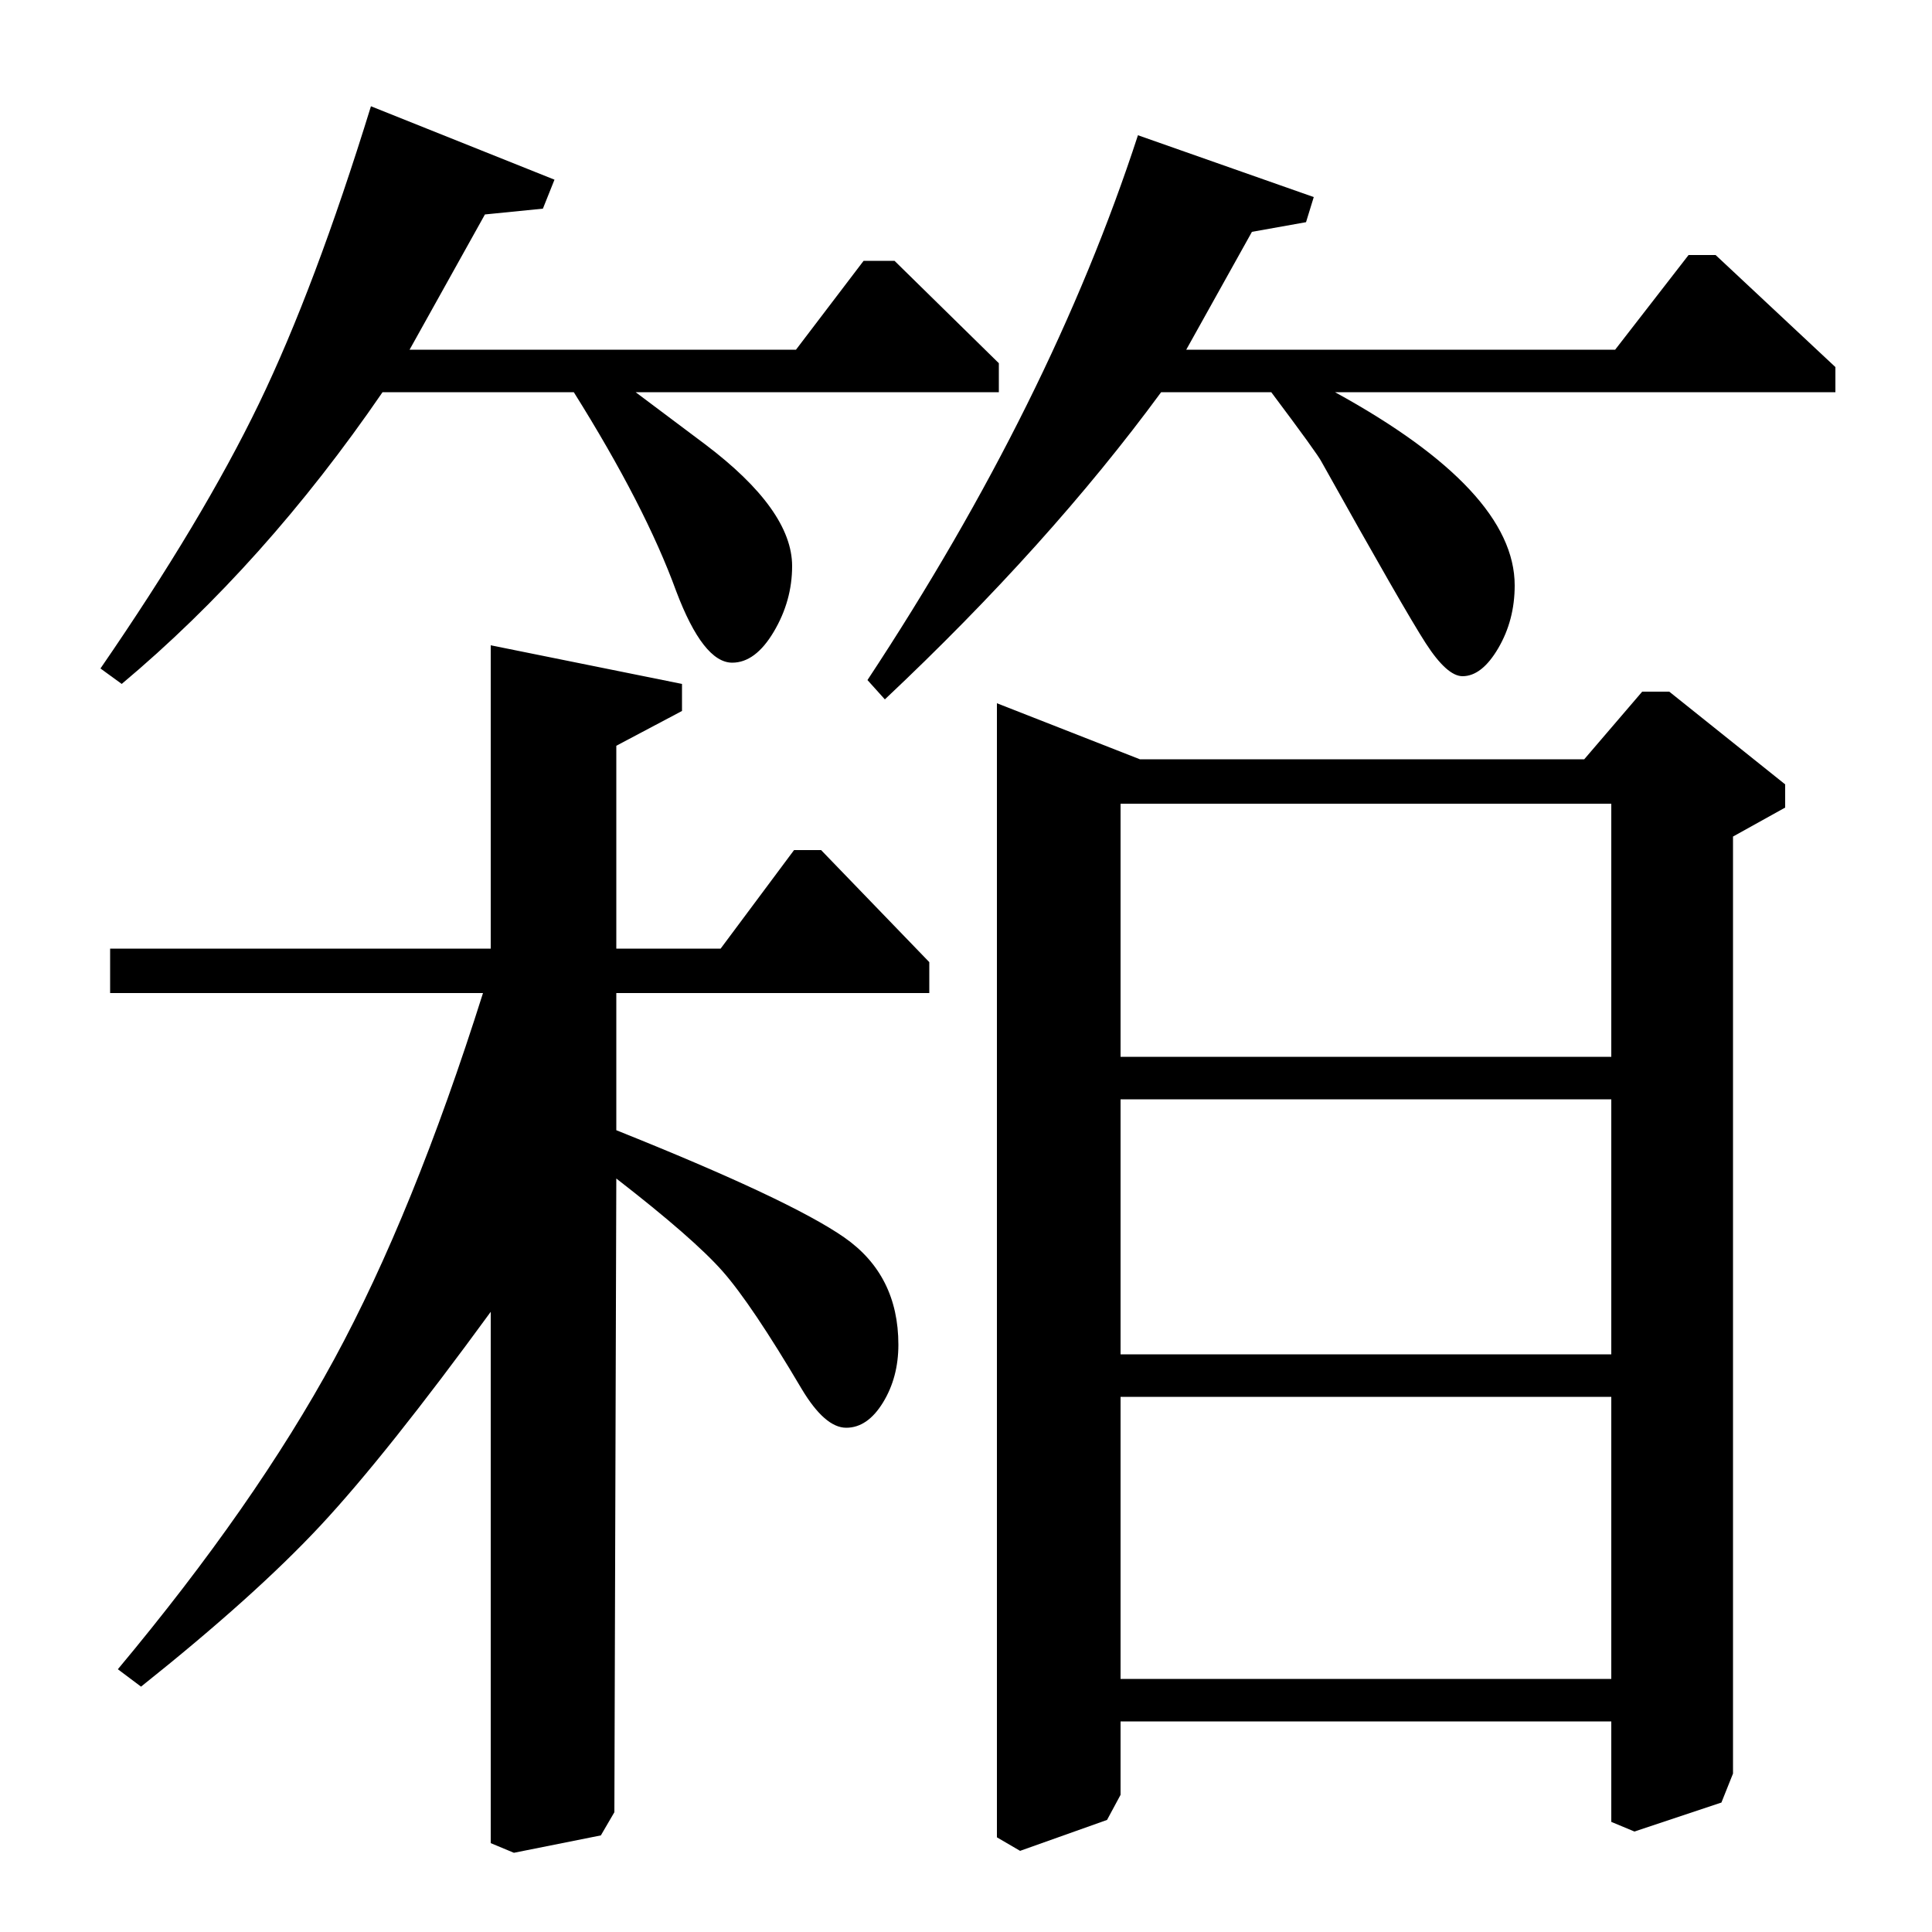 <?xml version="1.0" standalone="no"?>
<!DOCTYPE svg PUBLIC "-//W3C//DTD SVG 1.1//EN" "http://www.w3.org/Graphics/SVG/1.1/DTD/svg11.dtd" >
<svg xmlns="http://www.w3.org/2000/svg" xmlns:xlink="http://www.w3.org/1999/xlink" version="1.1" viewBox="0 -140 1000 1000">
  <g transform="matrix(1 0 0 -1 0 860)">
   <path fill="currentColor"
d="M63 646l-11 8q53 77 82 137t58 154l95 -38l-6 -15l-30 -3l-39 -70h200l35 46h16l54 -53v-15h-188l36 -27q45 -34 45 -63q0 -18 -9.5 -34t-21.5 -16q-15 0 -29 37q-16 44 -53 103h-99q-61 -89 -135 -151zM57 486v23h197v157l99 -20v-14l-34 -18v-105h54l38 51h14l56 -58
v-16h-162v-71q90 -36 118 -55.5t28 -55.5q0 -17 -8 -30t-19 -13t-23 20q-26 44 -41 61t-55 48l-1 -328l-7 -12l-45 -9l-12 5v275q-54 -74 -88 -110.5t-93 -83.5l-12 9q71 85 112 160.5t77 189.5h-193zM458 638l-9 10q95 144 140 282l91 -32l-4 -13l-28 -5l-34 -61h222l38 49
h14l62 -58v-13h-259q93 -51 93 -100q0 -18 -8.5 -32.5t-18.5 -14.5q-8 0 -19 17t-54 94q-2 4 -26 36h-57q-58 -79 -143 -159zM516 636l74 -29h230l30 35h14l60 -48v-12l-27 -15v-485l-6 -15l-45 -15l-12 5v52h-254v-38l-7 -13l-45 -16l-12 7v587zM580 131h254v146h-254v-146
zM580 299h254v132h-254v-132zM580 453h254v131h-254v-131z" />
  </g>

</svg>
